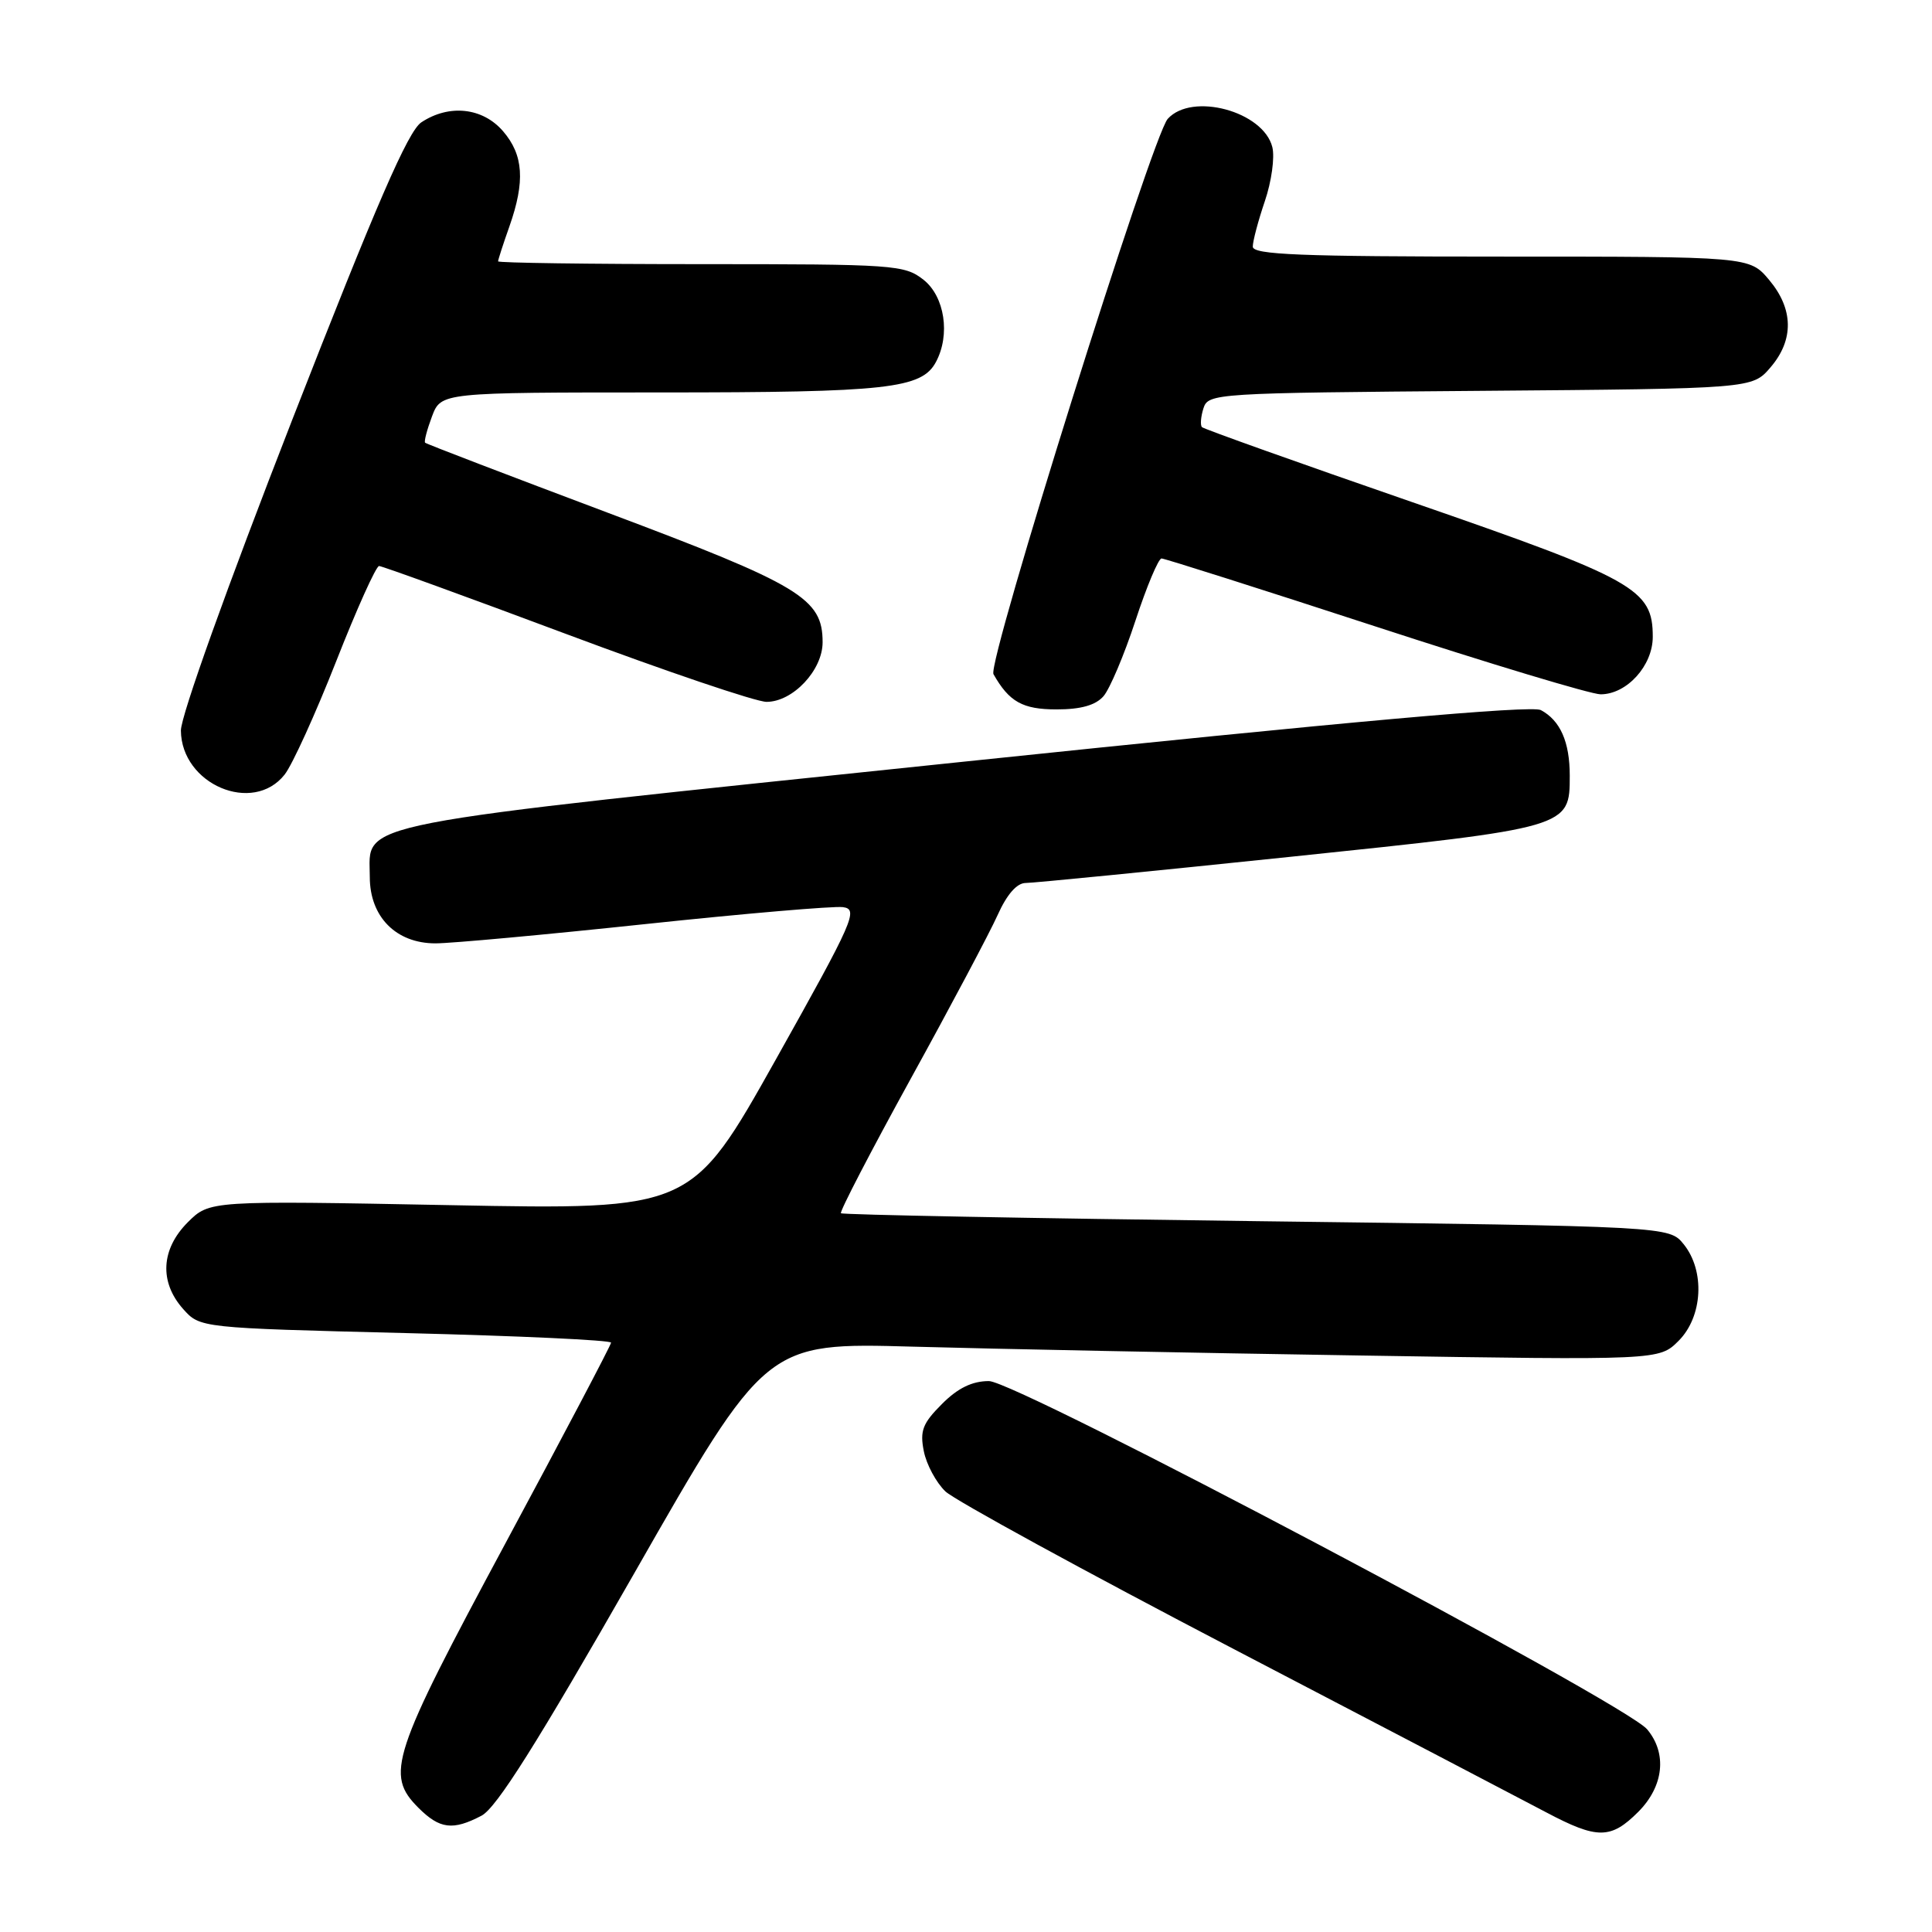 <?xml version="1.0" encoding="UTF-8" standalone="no"?>
<!DOCTYPE svg PUBLIC "-//W3C//DTD SVG 1.1//EN" "http://www.w3.org/Graphics/SVG/1.1/DTD/svg11.dtd" >
<svg xmlns="http://www.w3.org/2000/svg" xmlns:xlink="http://www.w3.org/1999/xlink" version="1.1" viewBox="0 0 256 256">
 <g >
 <path fill="currentColor"
d=" M 217.08 240.08 C 220.46 236.69 220.93 232.33 218.25 229.14 C 215.30 225.64 134.71 183.00 131.04 183.00 C 128.82 183.00 126.92 183.92 124.81 186.04 C 122.25 188.60 121.87 189.59 122.41 192.29 C 122.76 194.06 124.05 196.45 125.27 197.62 C 126.50 198.79 143.70 208.19 163.50 218.52 C 183.30 228.85 201.93 238.58 204.89 240.15 C 211.66 243.73 213.44 243.72 217.08 240.08 Z  M 63.80 240.59 C 65.78 239.56 71.15 231.03 84.00 208.54 C 101.50 177.89 101.50 177.89 121.00 178.44 C 131.72 178.74 158.35 179.27 180.17 179.61 C 219.85 180.24 219.85 180.24 222.42 177.67 C 225.63 174.46 225.95 168.39 223.09 164.86 C 221.18 162.50 221.18 162.50 166.48 161.81 C 136.40 161.43 111.63 160.96 111.43 160.76 C 111.23 160.56 115.39 152.55 120.67 142.95 C 125.96 133.35 131.14 123.59 132.19 121.25 C 133.42 118.51 134.74 117.00 135.91 117.00 C 136.91 117.00 152.70 115.44 171.00 113.53 C 208.02 109.67 208.00 109.67 208.00 102.78 C 208.00 98.31 206.75 95.47 204.17 94.09 C 202.94 93.43 178.71 95.60 127.67 100.93 C 44.89 109.57 49.00 108.77 49.00 116.20 C 49.00 121.49 52.48 125.00 57.70 125.00 C 59.79 125.00 72.29 123.85 85.47 122.45 C 98.65 121.05 110.45 120.04 111.69 120.20 C 113.78 120.48 113.16 121.90 102.79 140.41 C 91.63 160.31 91.63 160.31 59.70 159.69 C 27.77 159.08 27.77 159.08 24.88 161.96 C 21.33 165.52 21.09 169.86 24.25 173.43 C 26.50 175.96 26.50 175.96 53.75 176.64 C 68.74 177.01 80.99 177.58 80.97 177.91 C 80.96 178.23 74.66 190.20 66.97 204.50 C 51.84 232.66 51.03 235.12 55.45 239.55 C 58.27 242.36 60.00 242.58 63.80 240.59 Z  M 37.72 102.63 C 38.74 101.33 41.81 94.58 44.54 87.64 C 47.27 80.69 49.83 75.00 50.23 75.00 C 50.62 75.00 61.77 79.05 75.00 84.00 C 88.23 88.95 100.18 93.00 101.57 93.00 C 105.06 93.00 109.00 88.81 109.00 85.10 C 109.00 79.29 106.07 77.53 80.56 67.95 C 67.40 63.00 56.49 58.83 56.33 58.66 C 56.17 58.50 56.58 56.94 57.24 55.18 C 58.44 52.00 58.44 52.00 87.57 52.00 C 117.60 52.00 122.13 51.50 124.02 47.96 C 125.95 44.35 125.18 39.29 122.37 37.07 C 119.85 35.09 118.53 35.00 92.87 35.00 C 78.09 35.00 66.00 34.83 66.00 34.63 C 66.00 34.42 66.67 32.34 67.50 30.00 C 69.60 24.03 69.37 20.54 66.66 17.39 C 63.96 14.25 59.51 13.77 55.83 16.21 C 54.07 17.38 49.90 26.98 38.72 55.63 C 30.11 77.71 23.96 94.87 23.97 96.80 C 24.03 103.94 33.52 107.97 37.72 102.63 Z  M 146.22 92.25 C 147.05 91.29 148.96 86.79 150.45 82.25 C 151.94 77.71 153.50 74.00 153.91 74.00 C 154.31 74.00 167.06 78.05 182.23 83.00 C 197.39 87.95 210.83 92.00 212.09 92.00 C 215.56 92.00 219.00 88.21 219.00 84.38 C 219.00 78.05 216.71 76.77 187.11 66.53 C 172.05 61.32 159.52 56.85 159.27 56.60 C 159.02 56.35 159.11 55.23 159.46 54.11 C 160.10 52.12 160.88 52.07 196.14 51.79 C 232.18 51.50 232.18 51.50 234.59 48.69 C 237.73 45.04 237.66 40.94 234.41 37.08 C 231.82 34.00 231.82 34.00 198.91 34.00 C 172.29 34.00 166.00 33.75 166.00 32.68 C 166.00 31.95 166.72 29.24 167.60 26.65 C 168.48 24.07 168.93 20.85 168.59 19.49 C 167.40 14.75 157.94 12.19 154.73 15.75 C 152.67 18.03 130.78 87.80 131.64 89.33 C 133.72 93.00 135.50 94.00 140.00 94.00 C 143.22 94.00 145.17 93.45 146.22 92.25 Z "/>
</g>
</svg>